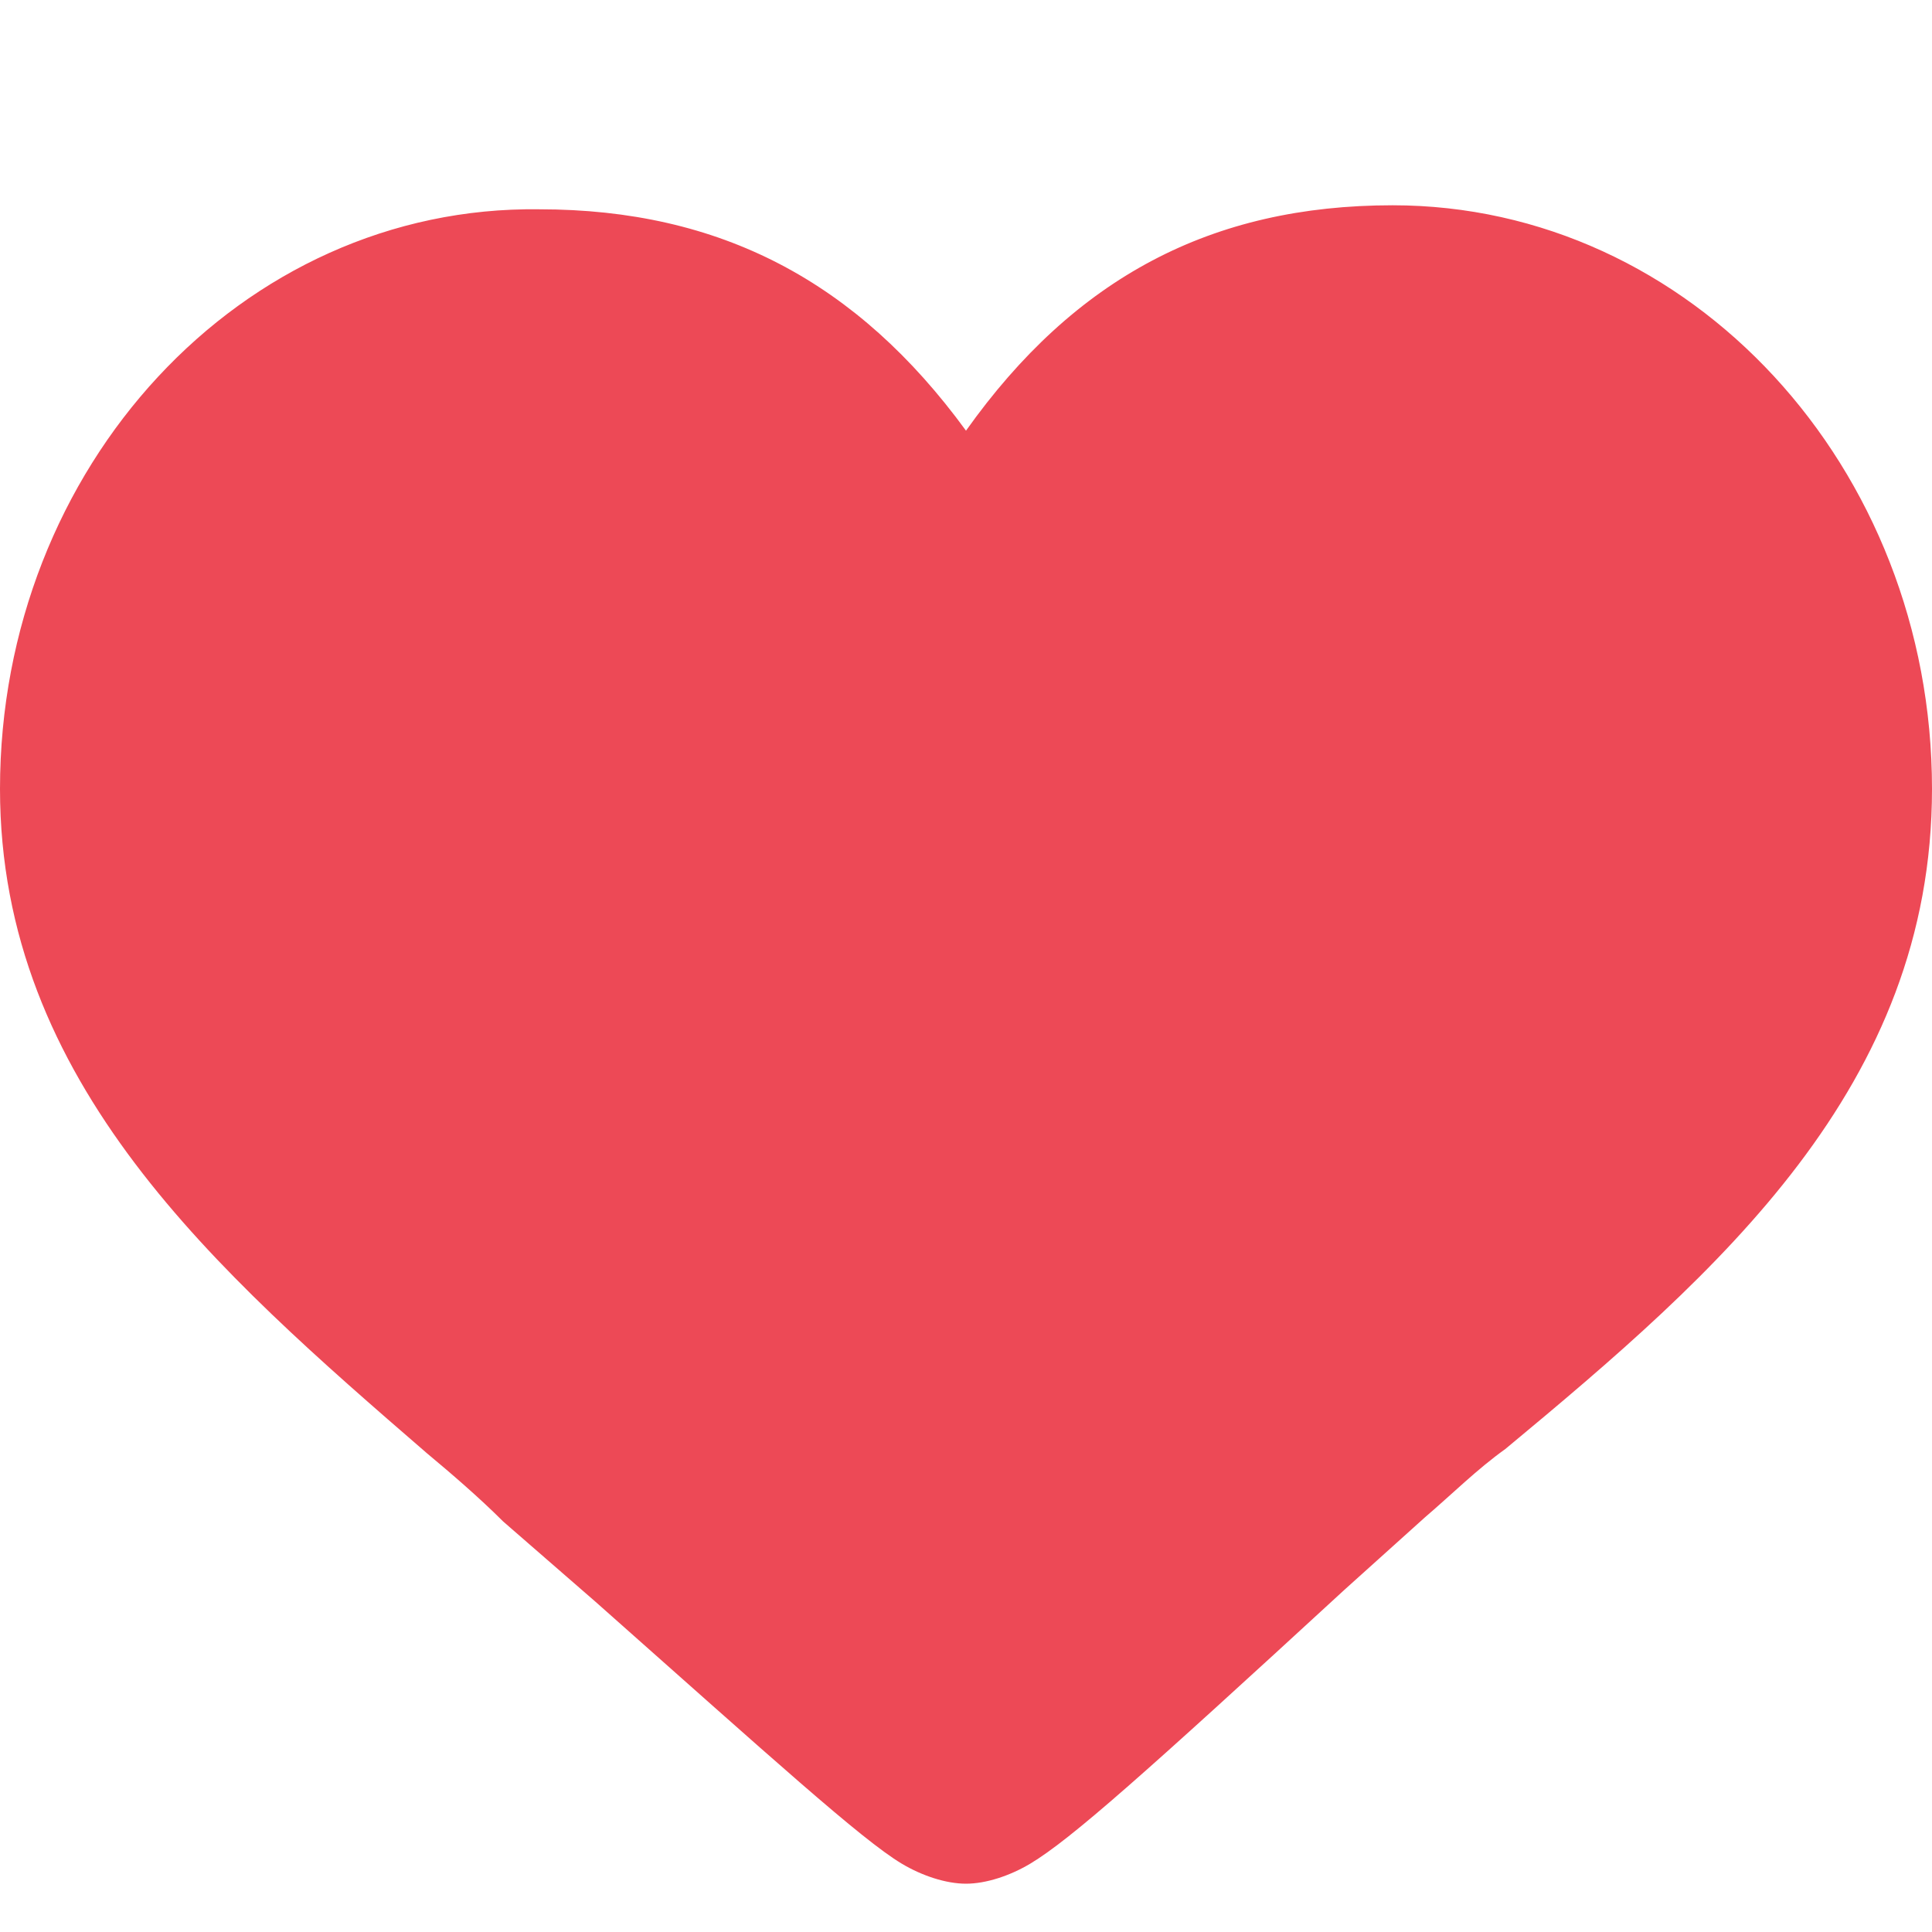 <svg width="24" height="24" viewBox="0 0 24 24" fill="none" xmlns="http://www.w3.org/2000/svg">
<g clip-path="url(#clip0_3_57)">
<path d="M17.3 2.55C15.05 2.55 13.35 3.45 12 5.35C10.65 3.5 8.95 2.6 6.7 2.6C3 2.55 0 5.8 0 9.8C0 13.45 2.7 15.8 5.3 18.05C5.6 18.3 5.95 18.6 6.25 18.9L7.4 19.9C9.6 21.85 10.7 22.85 11.2 23.15C11.45 23.3 11.75 23.4 12 23.4C12.25 23.4 12.55 23.3 12.8 23.15C13.3 22.85 14.2 22.05 16.7 19.75L17.7 18.85C18.05 18.55 18.35 18.25 18.7 18C21.35 15.8 24 13.5 24 9.8C24 5.8 21 2.55 17.3 2.55V2.55Z" fill="#ED4956"/>
</g>
<defs>
<clipPath id="clip0_3_57">
<rect width="24" height="24" fill="white"/>
</clipPath>
</defs>
</svg>
